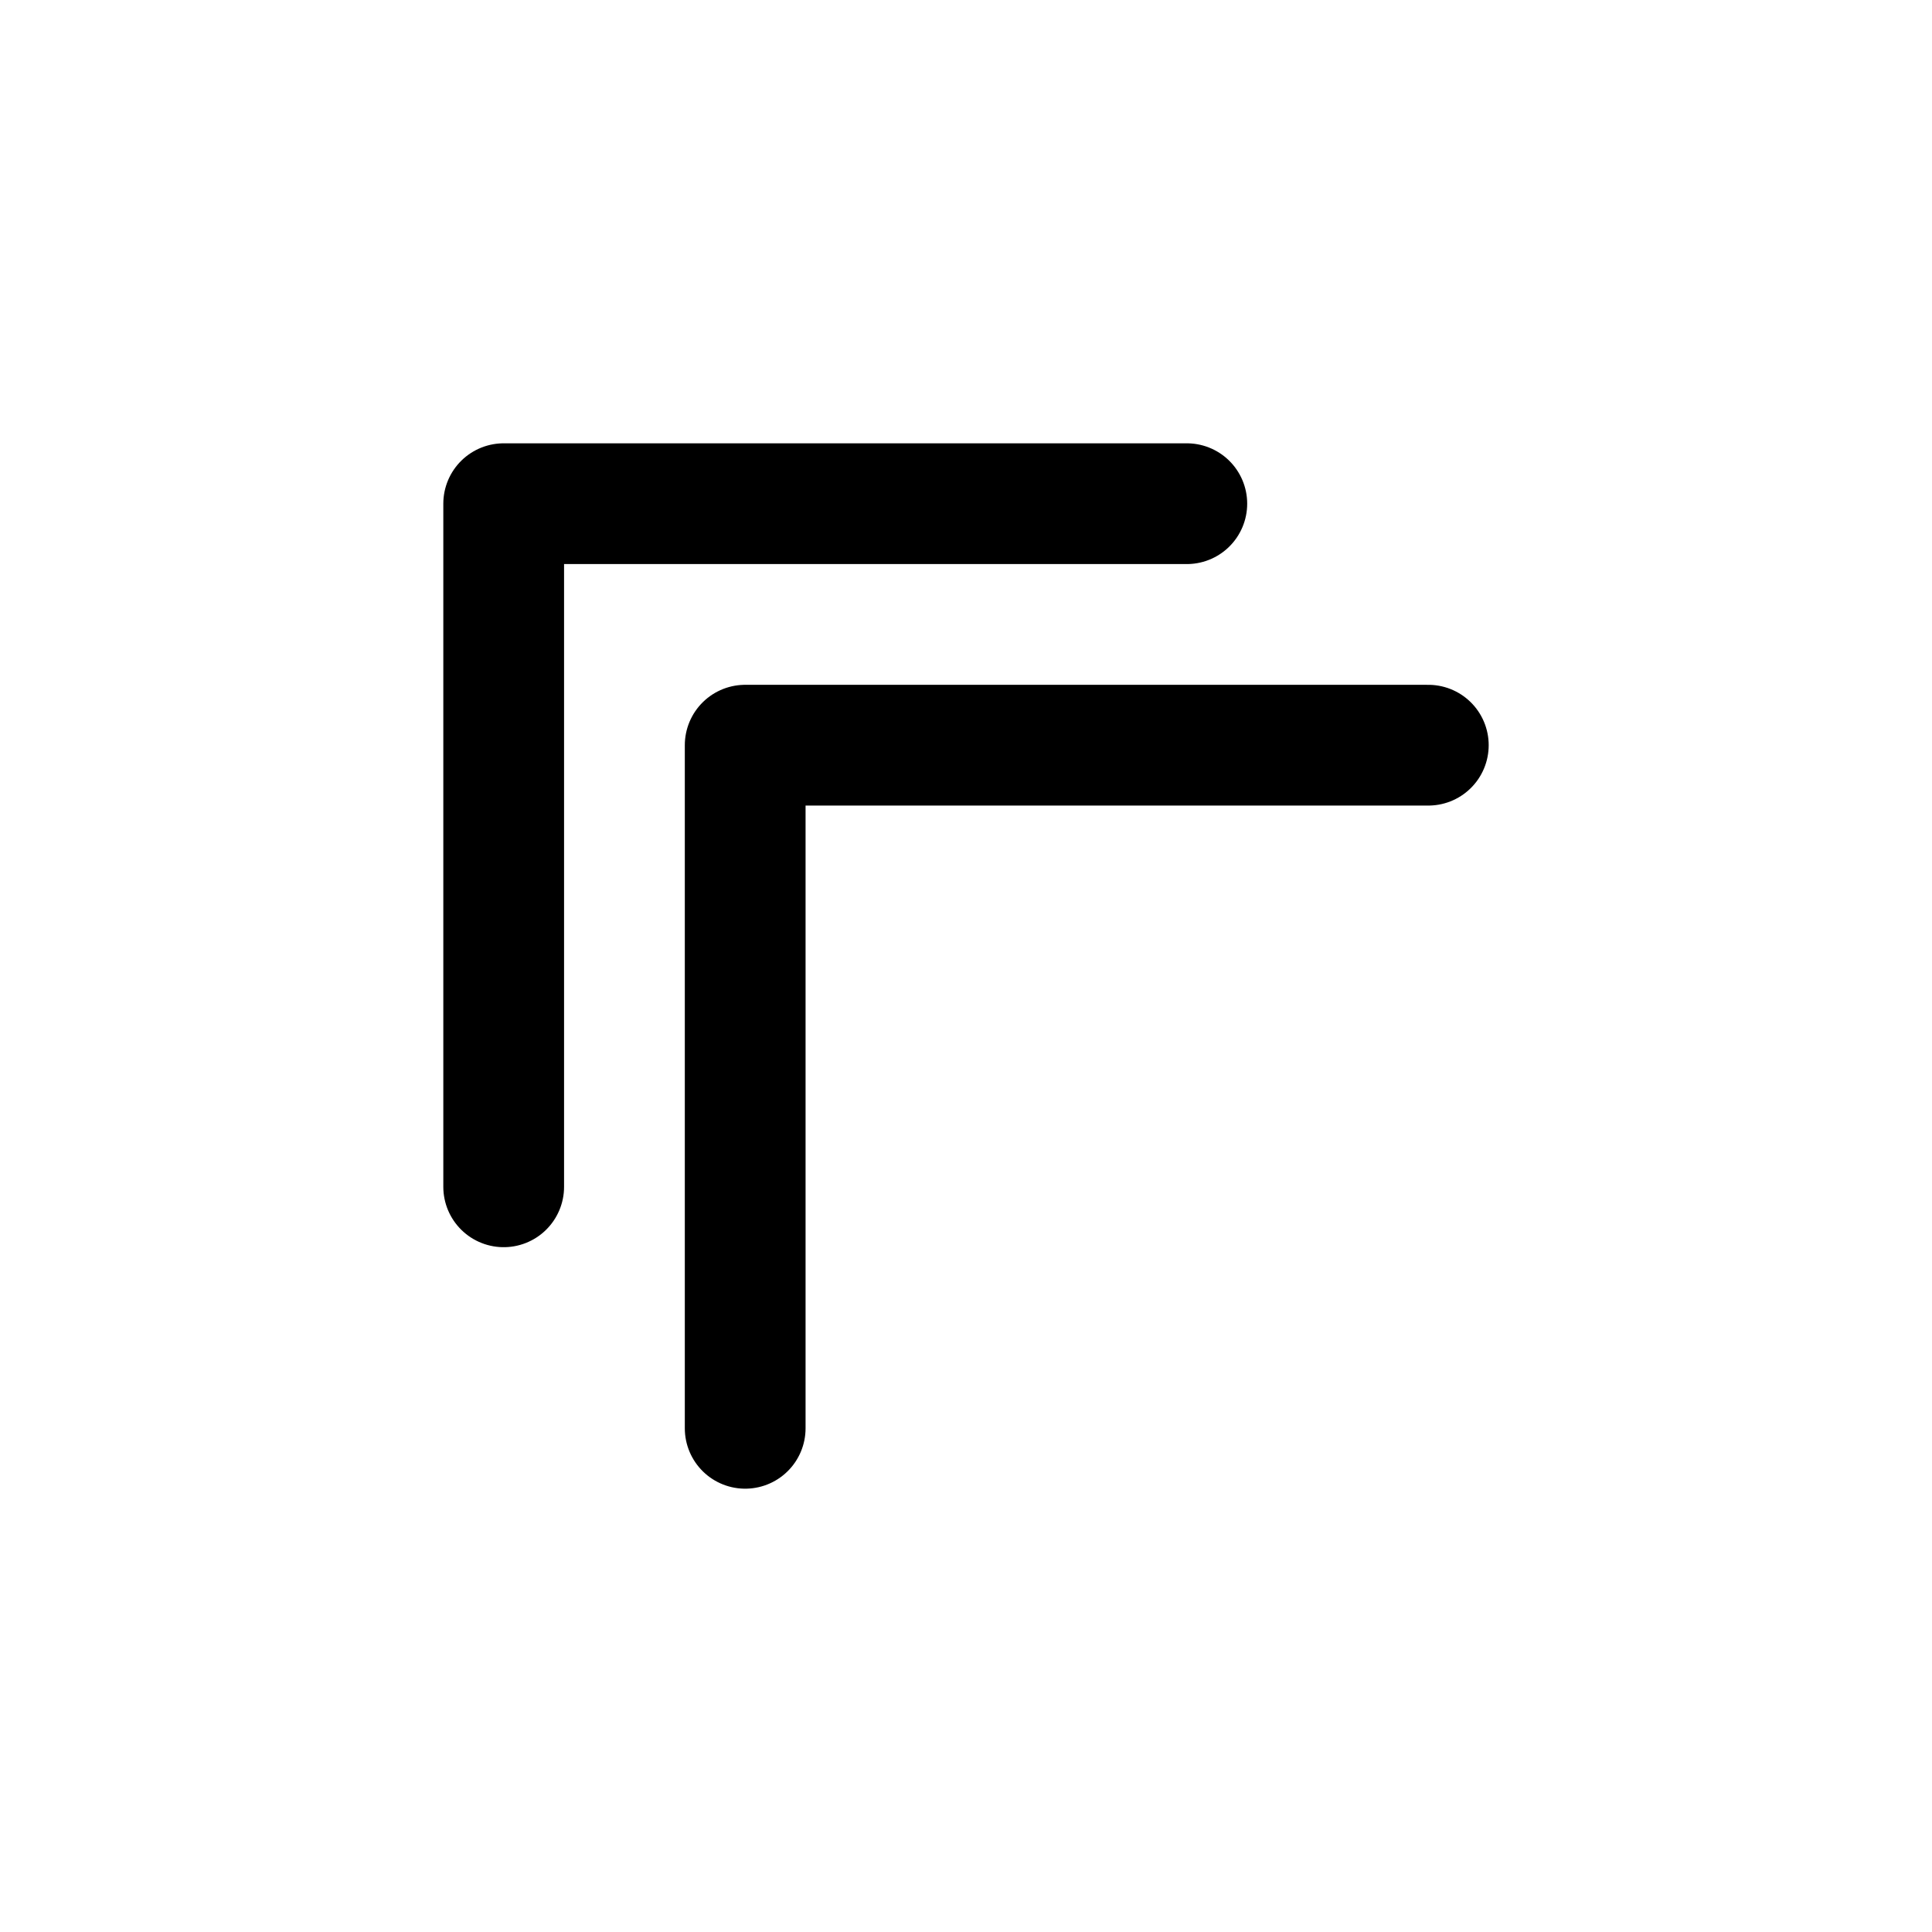 <svg xmlns="http://www.w3.org/2000/svg" width="24" height="24" fill="none" viewBox="0 0 24 24" stroke-width="1.5" stroke-linecap="round" stroke-linejoin="round" stroke="currentColor"><path d="M14.743 6.257H6.257v8.486"/><path d="M17.743 9.257H9.257v8.486"/></svg>